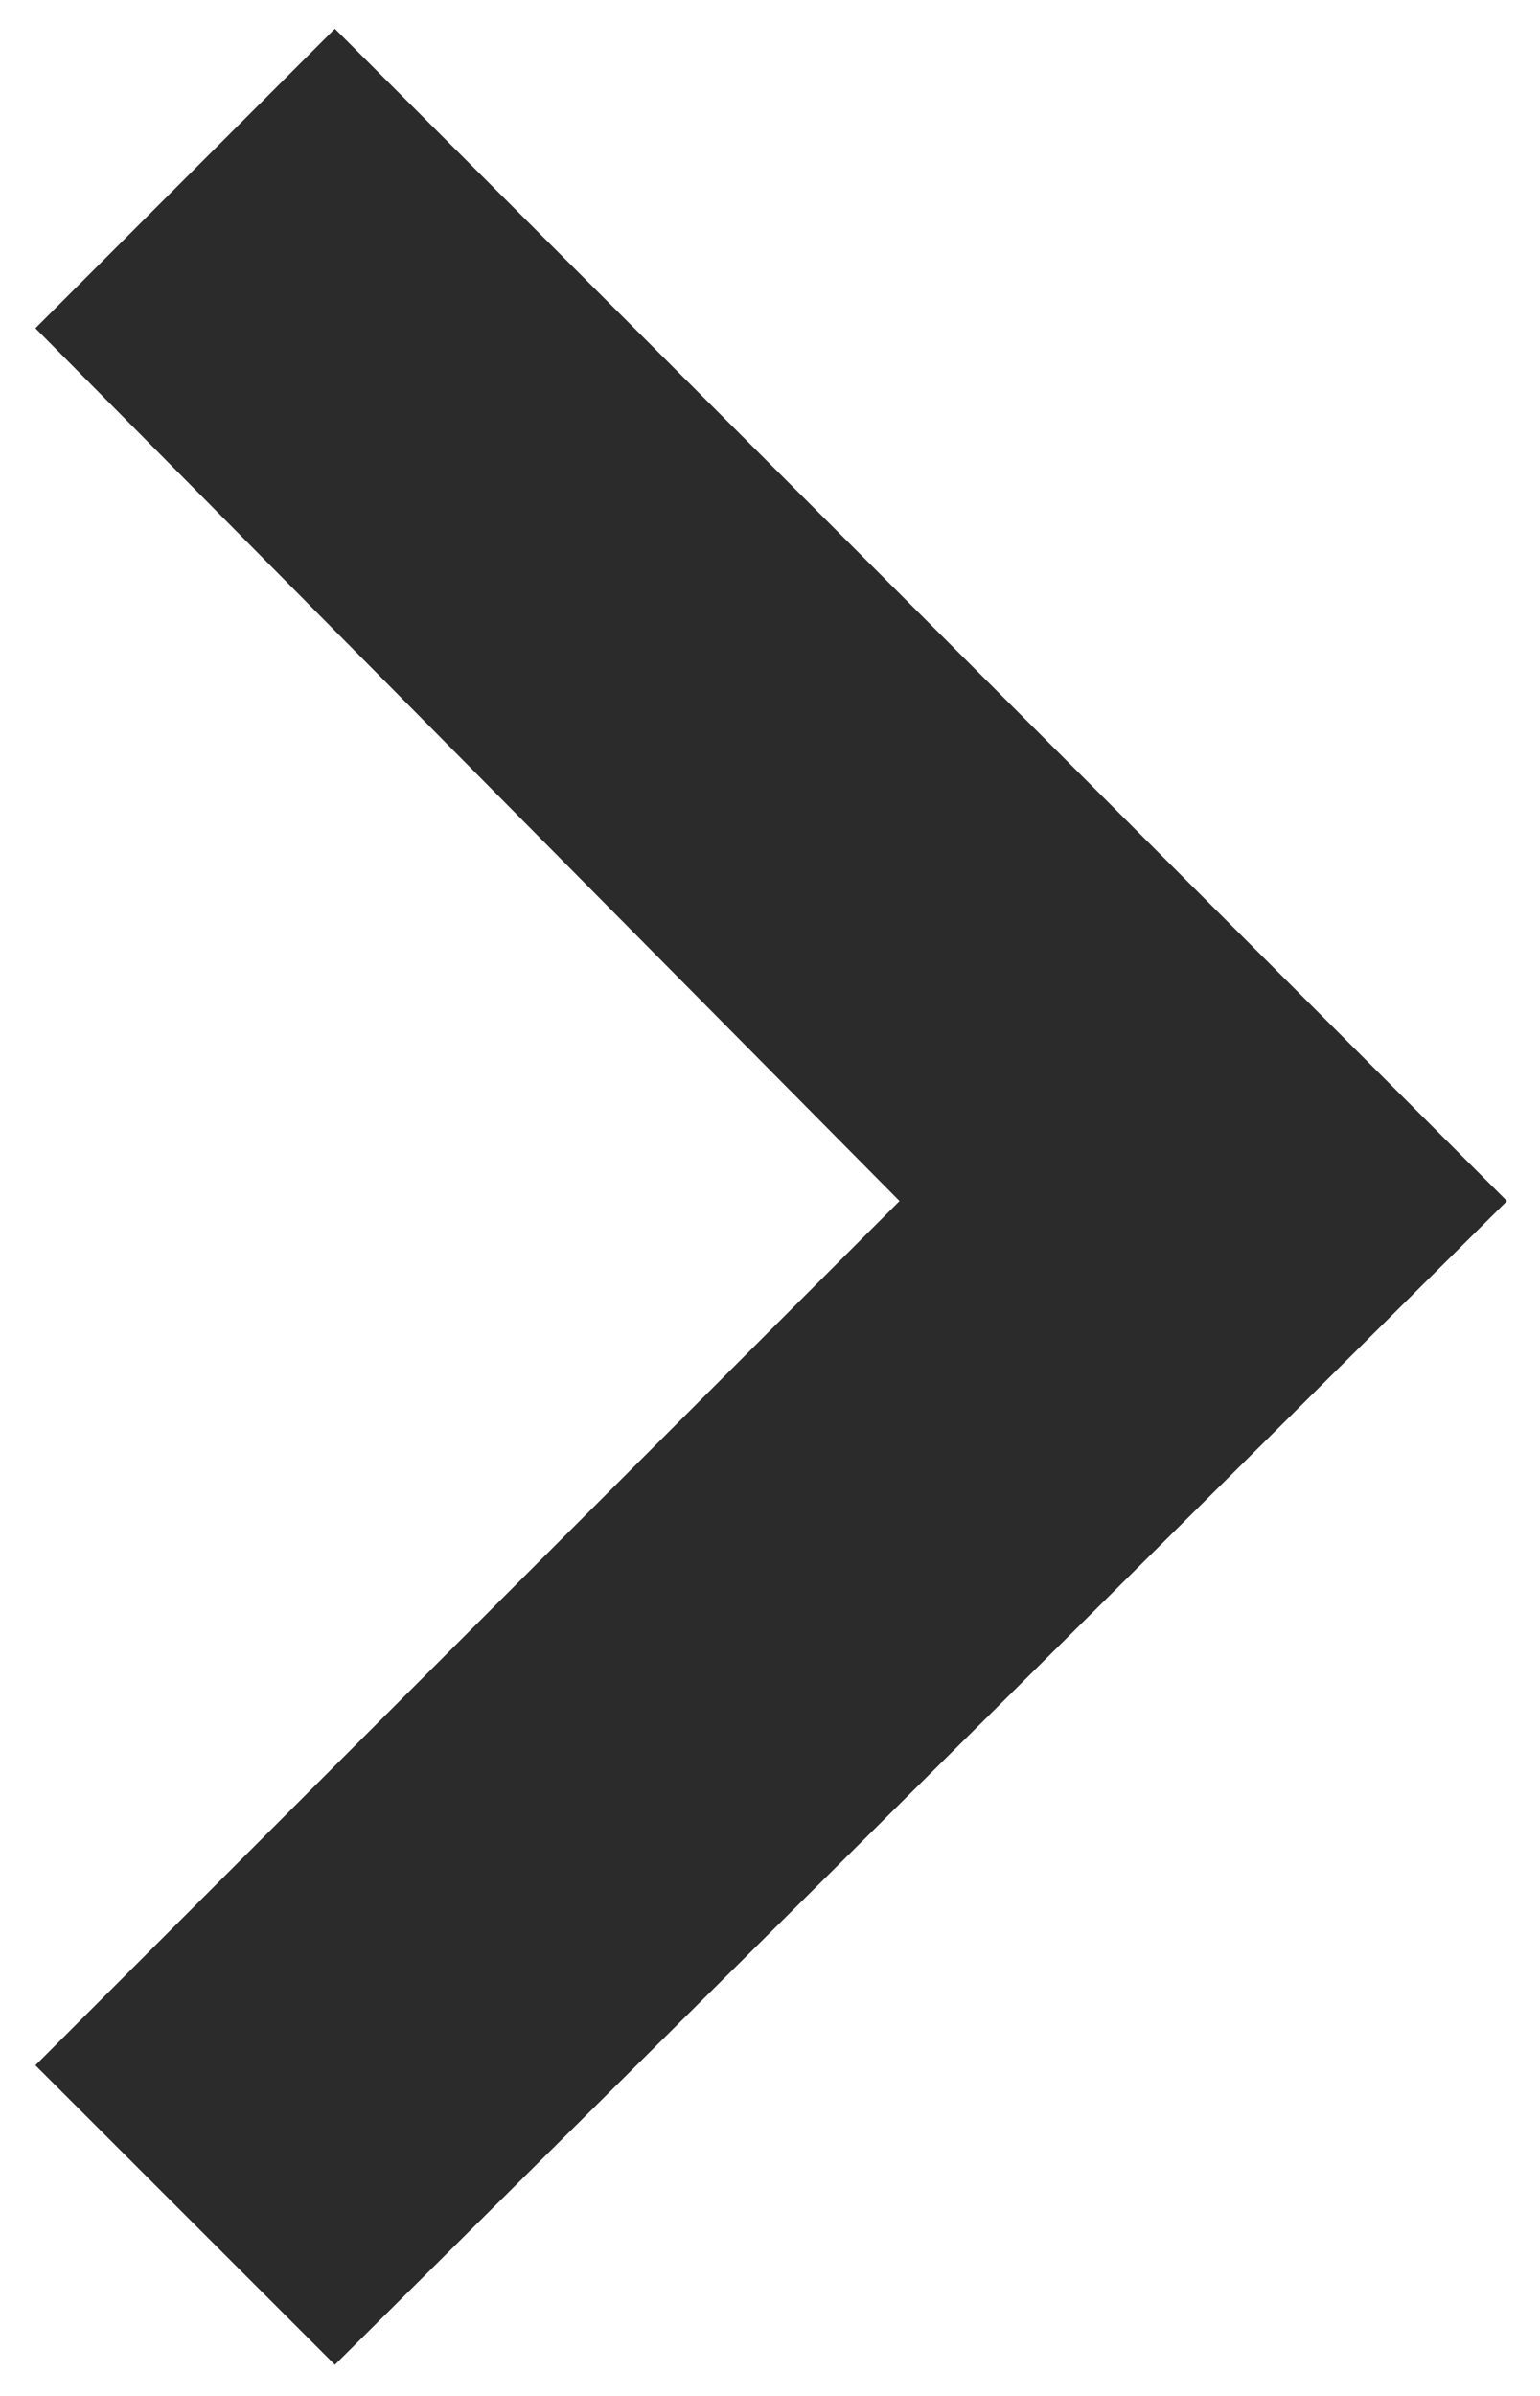<?xml version="1.0" encoding="utf-8"?>
<!-- Generator: Adobe Illustrator 25.2.3, SVG Export Plug-In . SVG Version: 6.00 Build 0)  -->
<svg version="1.1" id="Layer_1" xmlns="http://www.w3.org/2000/svg" xmlns:xlink="http://www.w3.org/1999/xlink" x="0px" y="0px"
	 viewBox="0 0 18 28" style="enable-background:new 0 0 18 28;" xml:space="preserve">
<style type="text/css">
	.st0{fill:#2B2B2B;}
</style>
<g id="Icon_feather-arrow-right" transform="translate(-5.186 -3.964)">
	<path id="Path_1084" class="st0" d="M9.1,31.6l-3.5-3.5L15.7,18L5.6,7.8l3.5-3.5L22.8,18L9.1,31.6z"/>
</g>
</svg>
